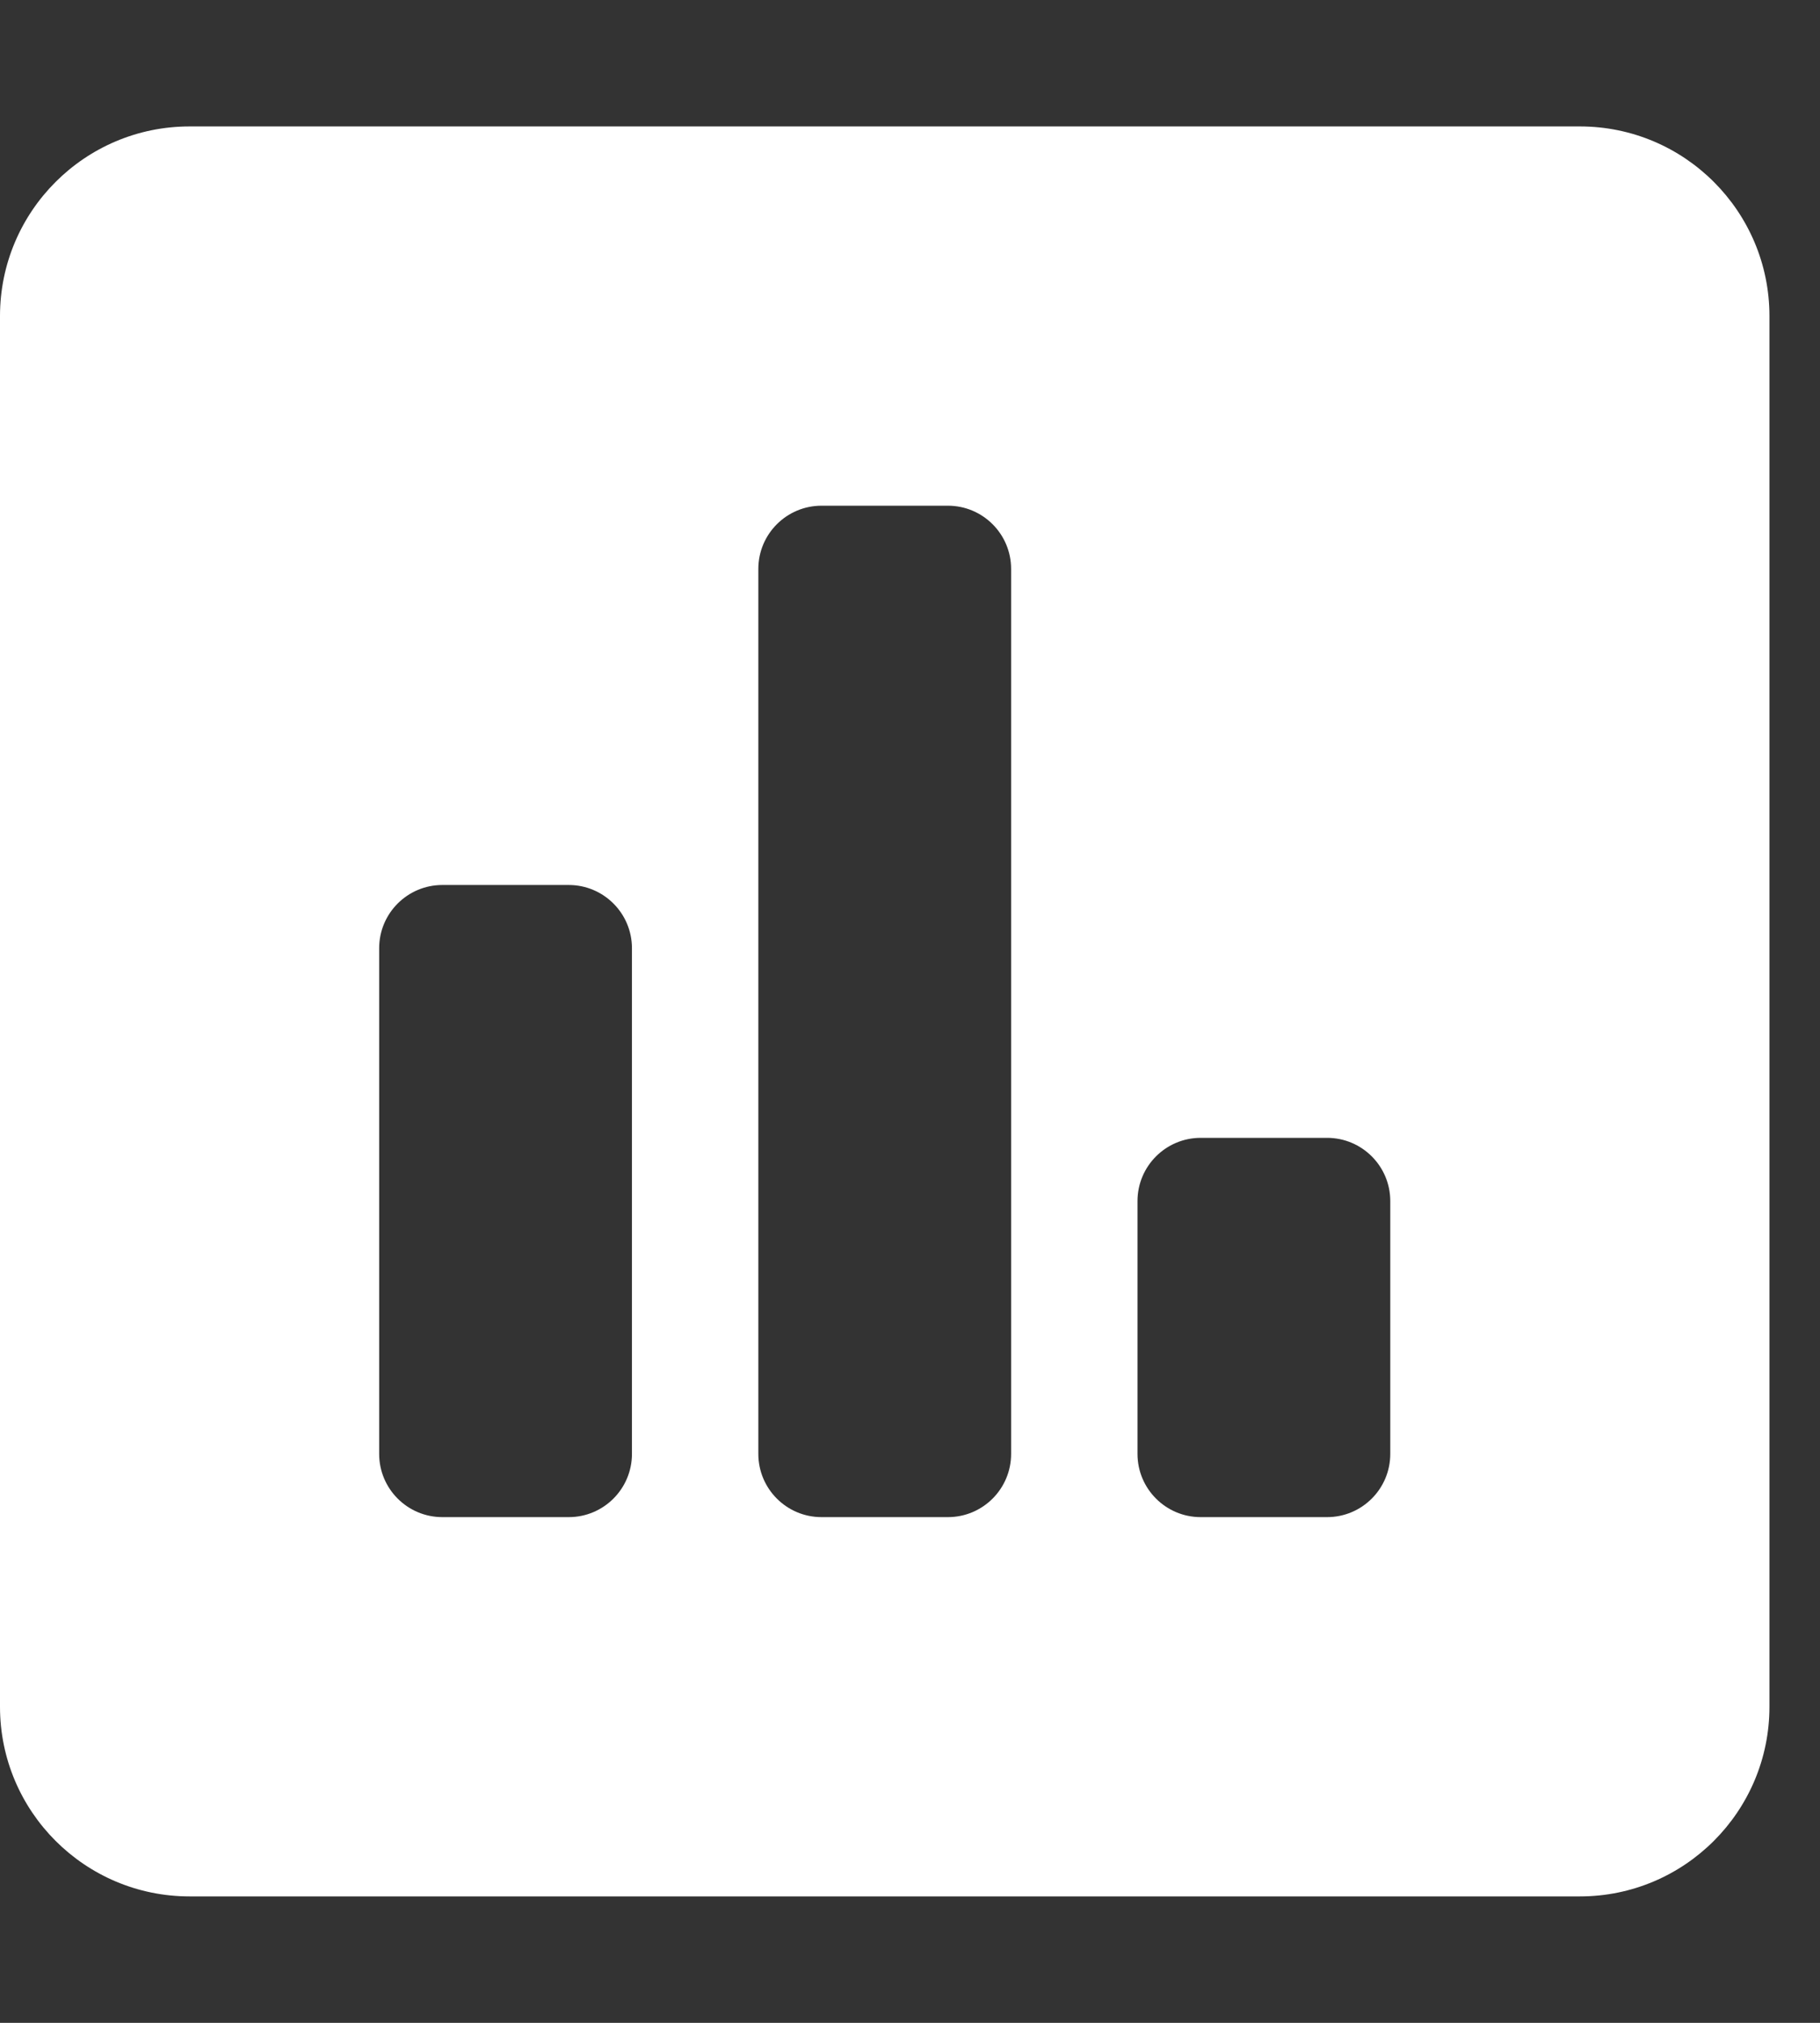 <svg width="18" height="20" viewBox="0 0 18 20" fill="none" xmlns="http://www.w3.org/2000/svg">
<rect x="0" y="0" width="18" height="20" fill="#333333" stroke="none"/>
<g clip-path="url(#clip0)">
<path d="M15.625 1.25H1.875C0.84 1.25 0 2.09 0 3.125V16.875C0 17.91 0.84 18.75 1.875 18.75H15.625C16.66 18.75 17.5 17.91 17.5 16.875V3.125C17.5 2.09 16.66 1.25 15.625 1.25ZM6.25 14.375C6.25 14.72 5.97 15 5.625 15H4.375C4.03 15 3.75 14.72 3.75 14.375V9.375C3.75 9.03 4.03 8.75 4.375 8.75H5.625C5.97 8.75 6.25 9.03 6.25 9.375V14.375ZM10 14.375C10 14.72 9.72 15 9.375 15H8.125C7.78 15 7.5 14.72 7.5 14.375V5.625C7.5 5.28 7.78 5 8.125 5H9.375C9.72 5 10 5.28 10 5.625V14.375ZM13.75 14.375C13.75 14.72 13.47 15 13.125 15H11.875C11.53 15 11.25 14.72 11.25 14.375V11.875C11.25 11.53 11.53 11.25 11.875 11.25H13.125C13.47 11.25 13.75 11.53 13.75 11.875V14.375Z" fill="white"/>
</g>
<defs>
<clipPath id="clip0">
<rect width="17.5" height="20" fill="white"/>
</clipPath>
</defs>
</svg>
